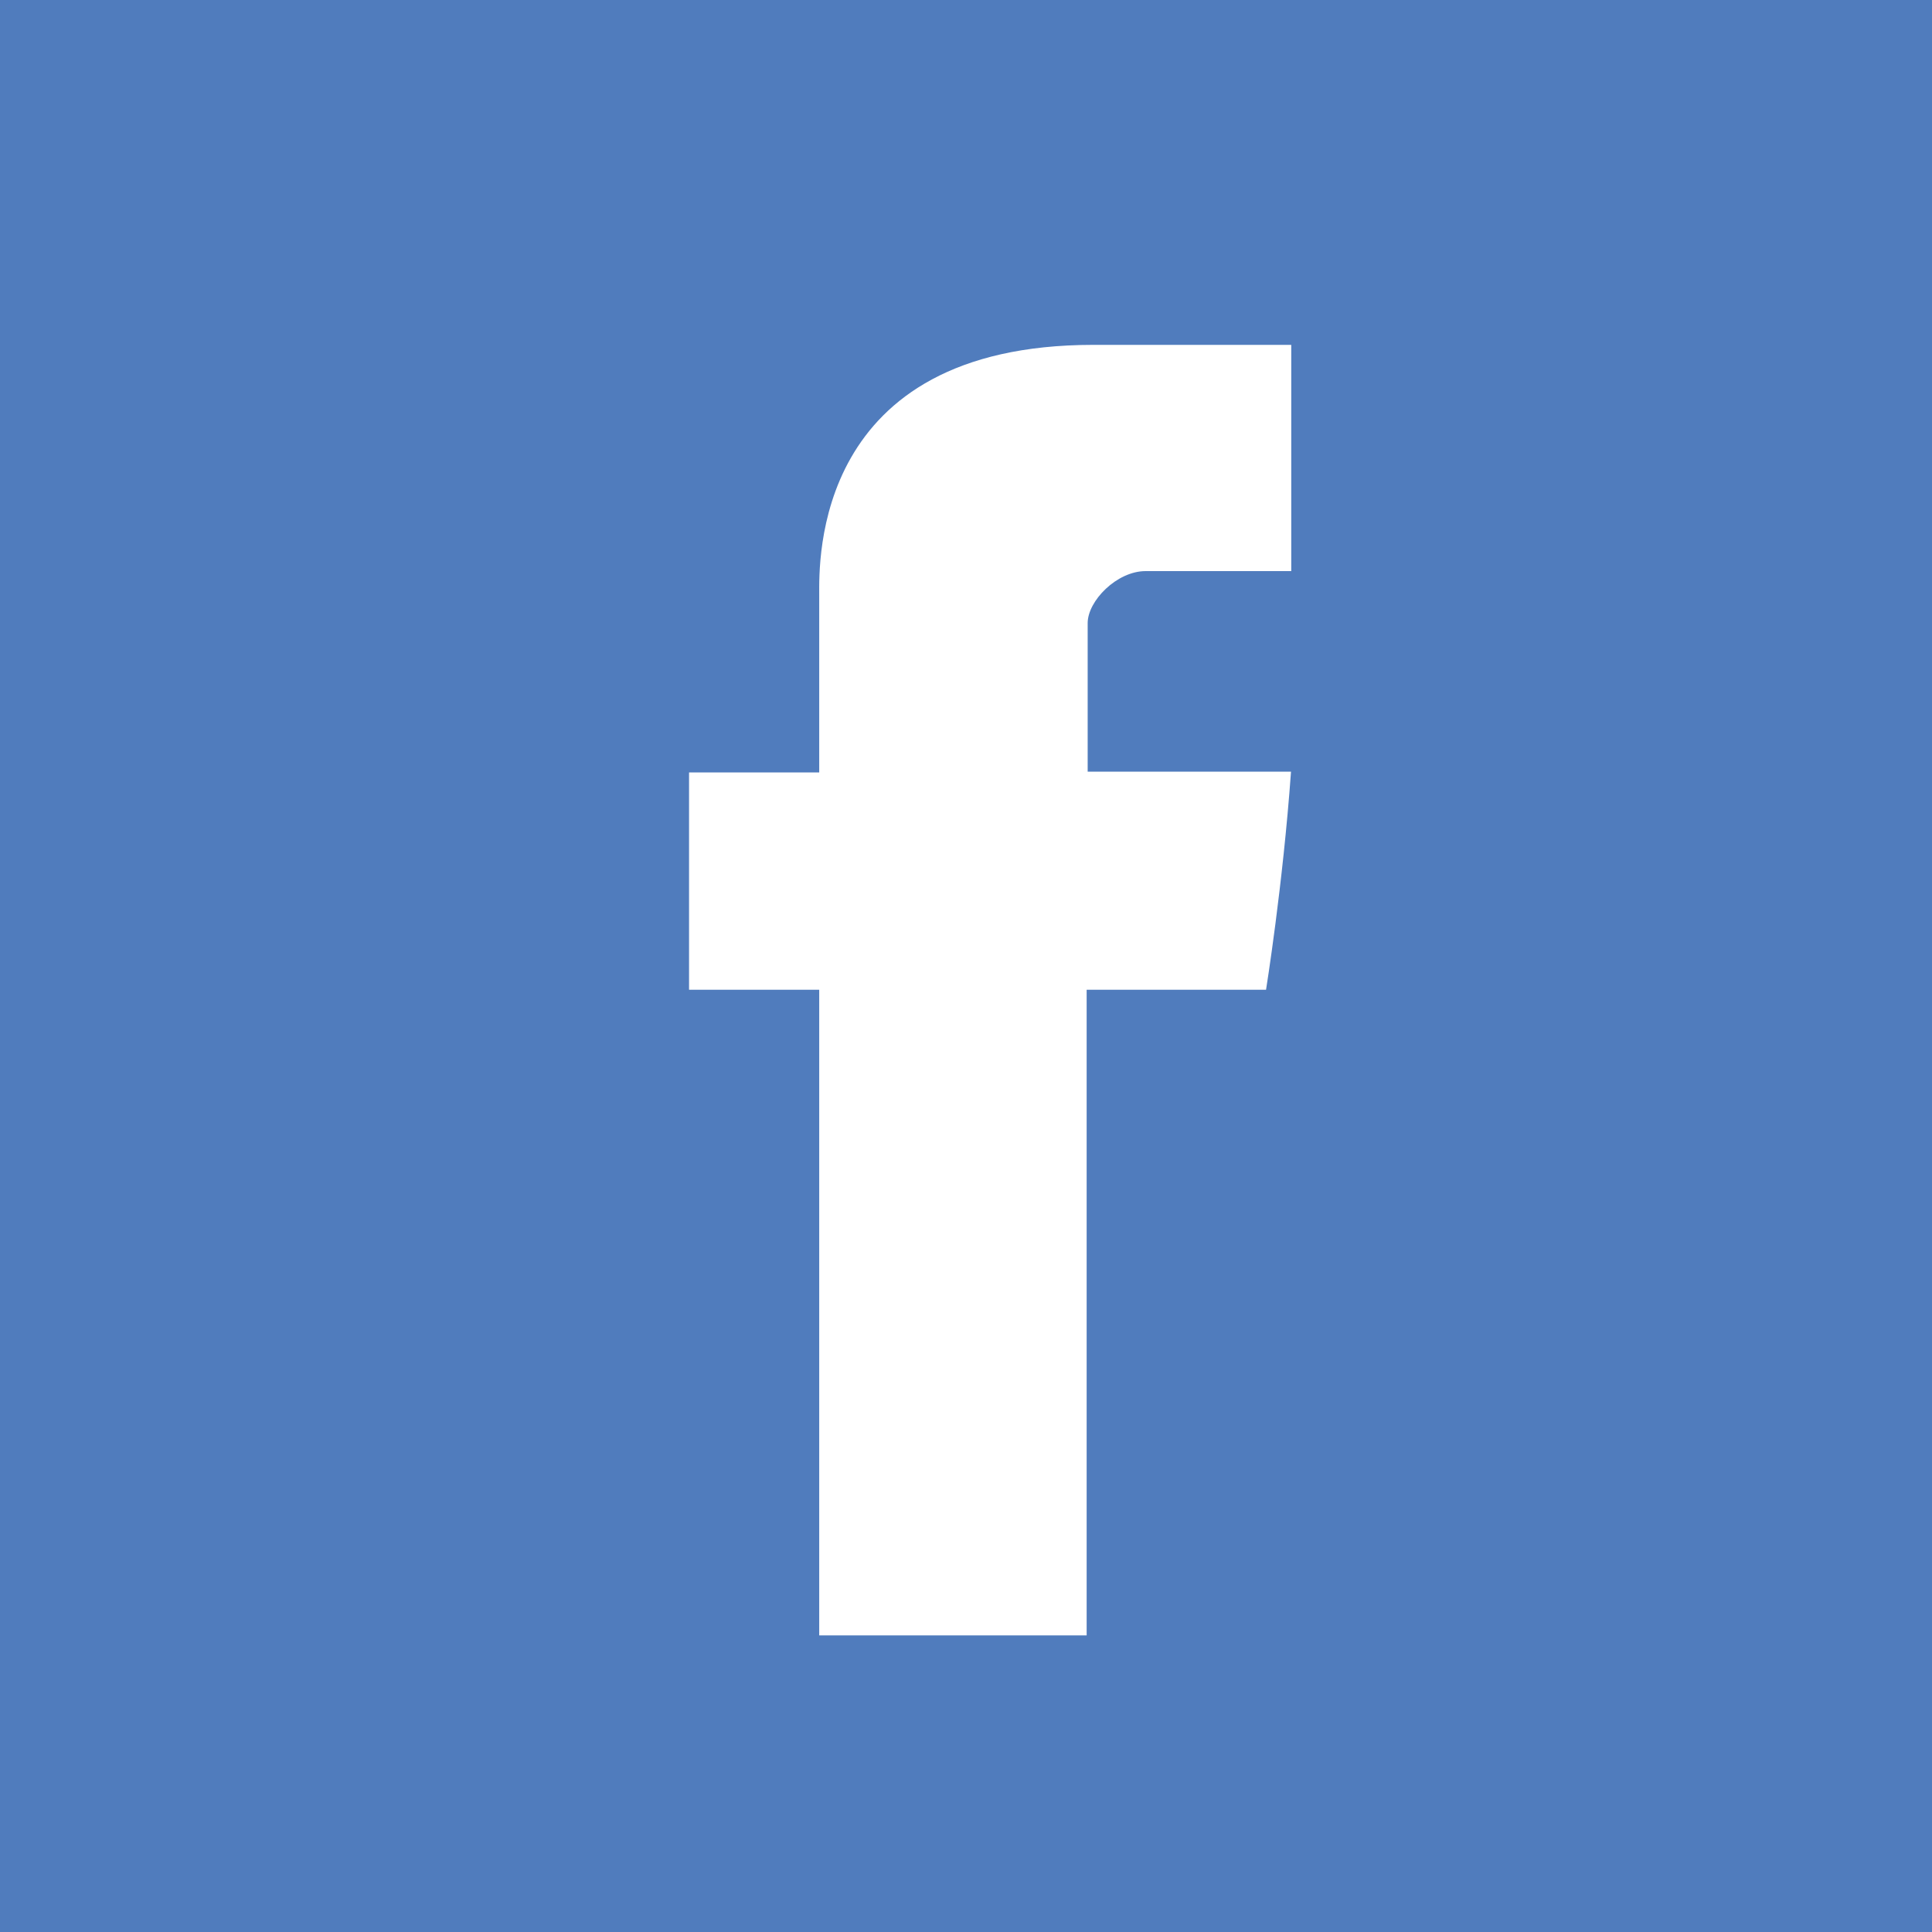 <?xml version="1.0" encoding="utf-8"?>
<!-- Generator: Adobe Illustrator 16.0.0, SVG Export Plug-In . SVG Version: 6.00 Build 0)  -->
<!DOCTYPE svg PUBLIC "-//W3C//DTD SVG 1.1//EN" "http://www.w3.org/Graphics/SVG/1.1/DTD/svg11.dtd">
<svg version="1.1" id="Icons" xmlns="http://www.w3.org/2000/svg" xmlns:xlink="http://www.w3.org/1999/xlink" x="0px" y="0px"
	 width="50px" height="50px" viewBox="0 0 40 40" enable-background="new 0 0 40 40" xml:space="preserve">
<rect fill="#507CBD" width="40" height="40"/>
<path id="Facebook" fill="#FFFFFF" d="M16.961,12.315c0,0.673,0,3.678,0,3.678h-2.695v4.499h2.695v13.367h5.537V20.492h3.714
	c0,0,0.348-2.156,0.517-4.515c-0.481,0-4.21,0-4.21,0s0-2.616,0-3.076s0.603-1.077,1.2-1.077s1.853,0,3.015,0
	c0-0.613,0-2.728,0-4.684c-1.554,0-3.322,0-4.099,0C16.824,7.141,16.961,11.643,16.961,12.315z"/>
</svg>
